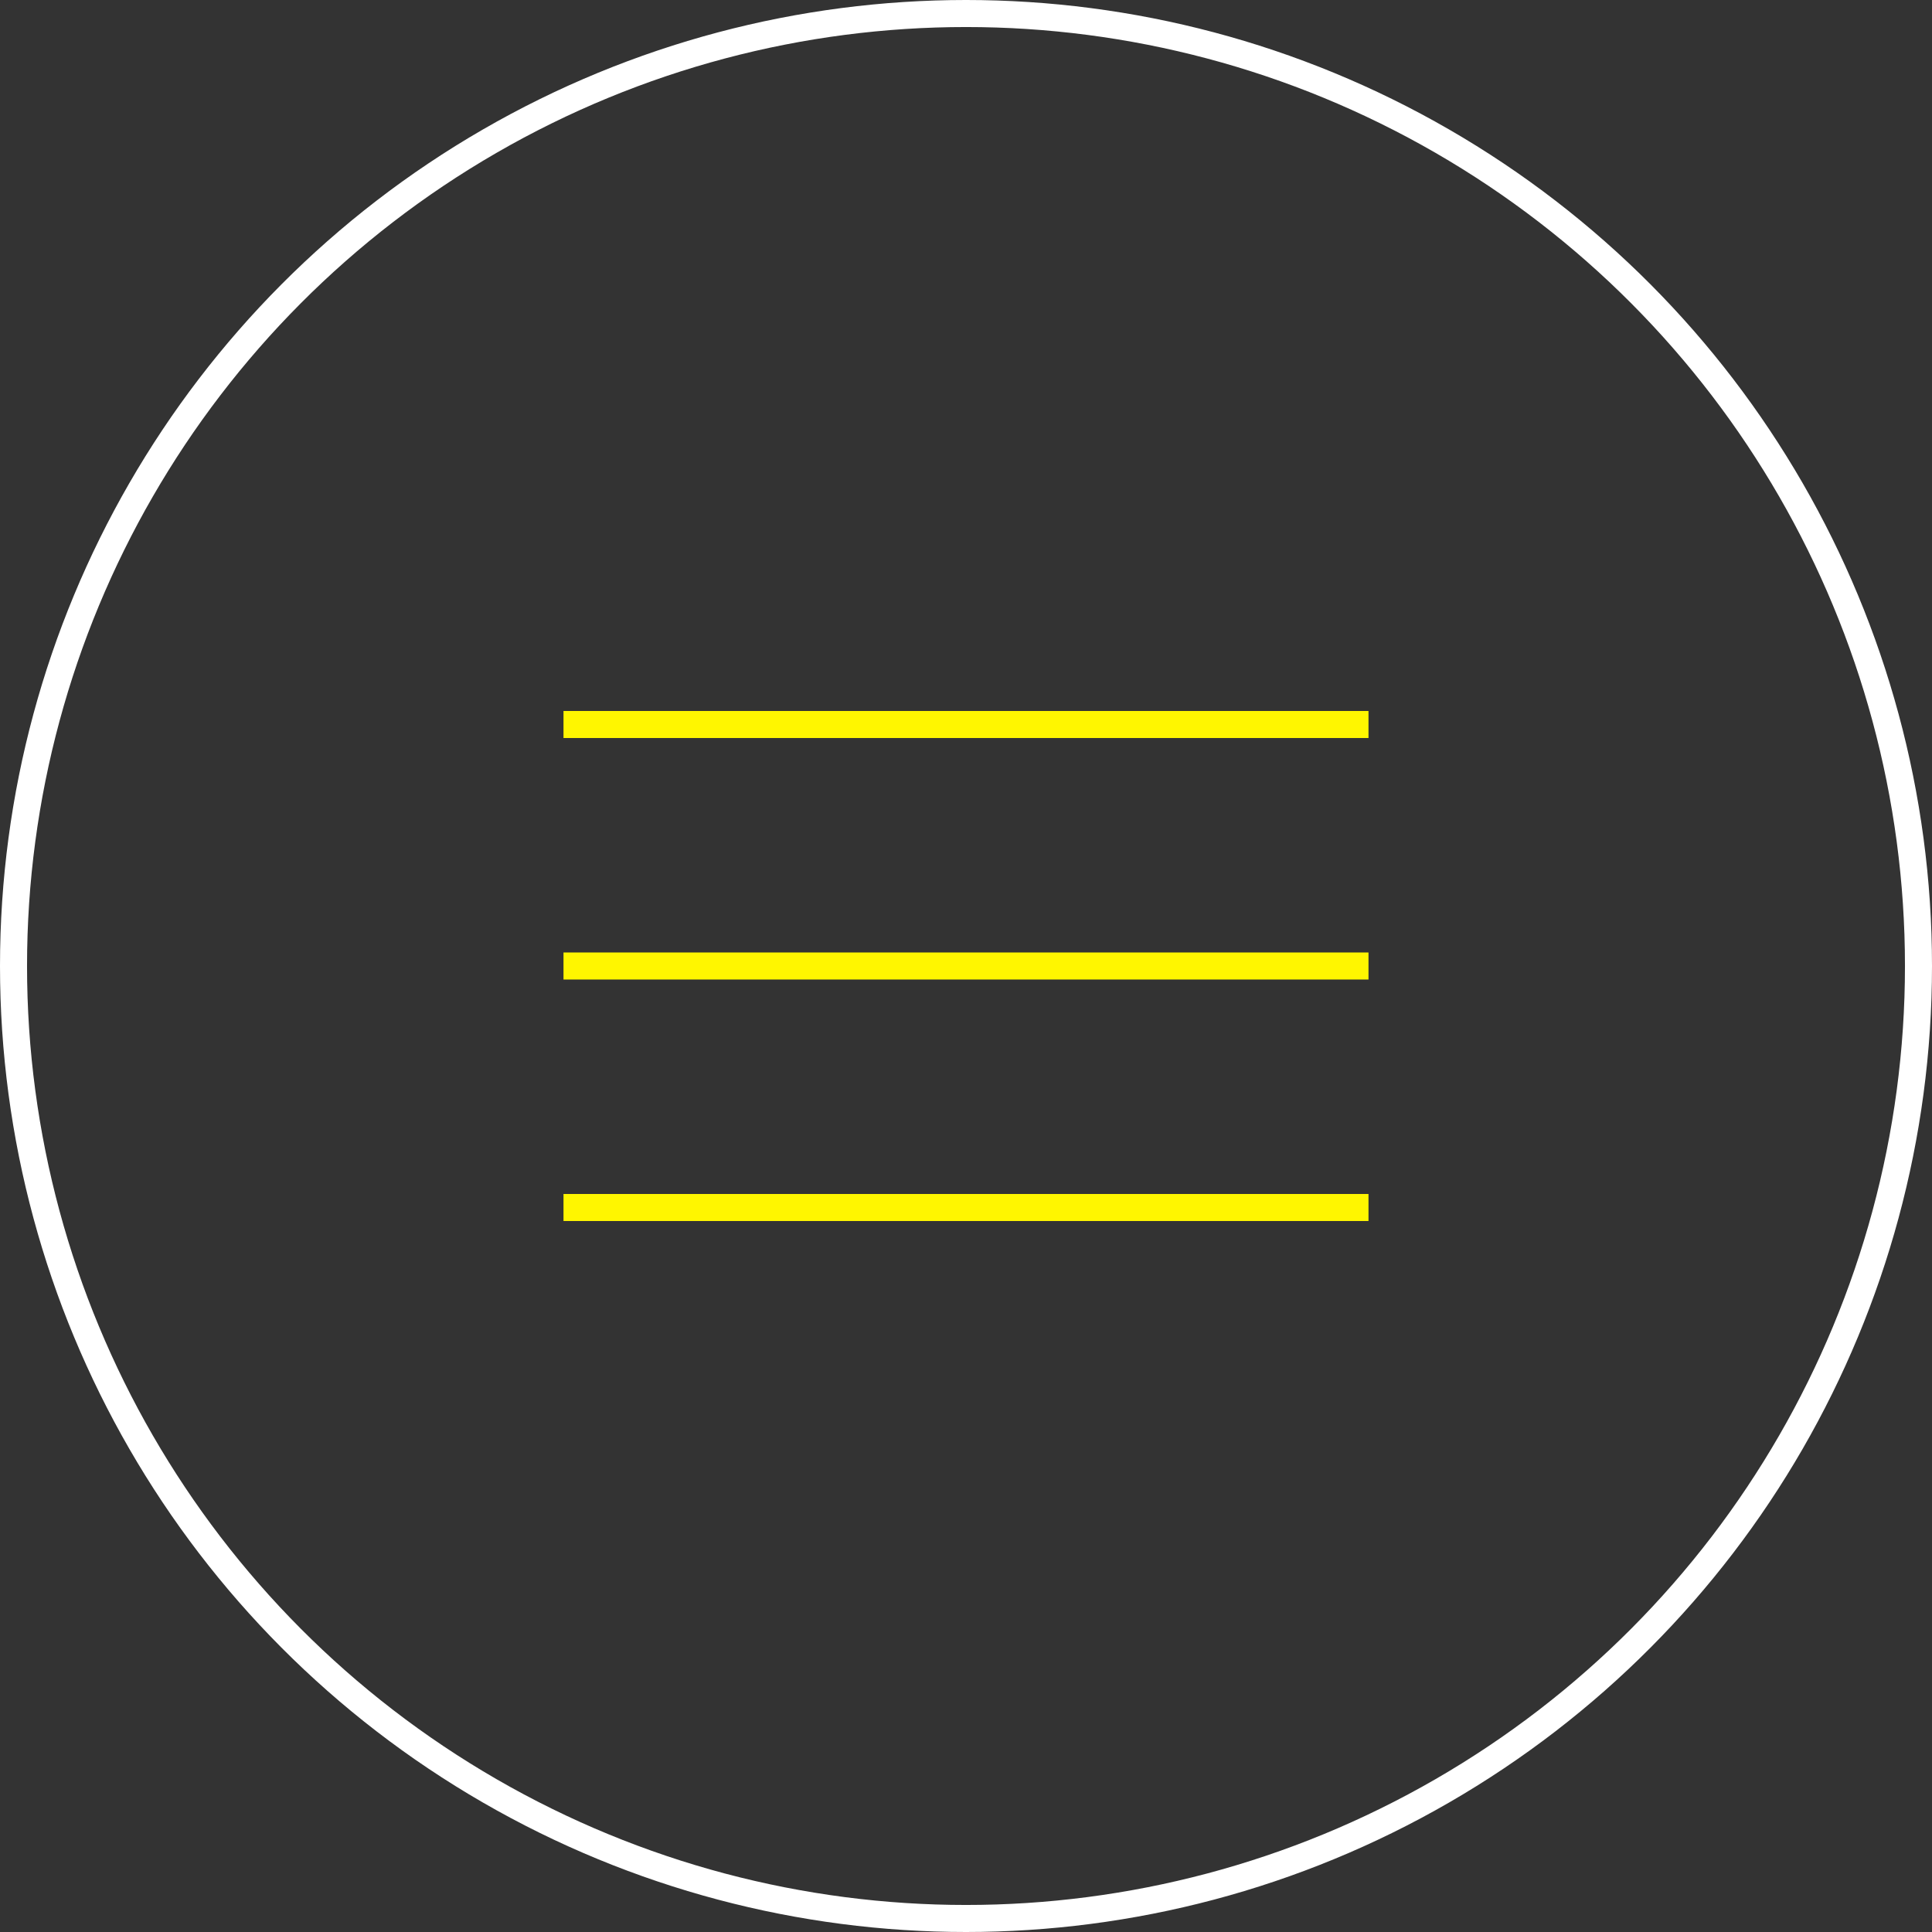 <svg xmlns="http://www.w3.org/2000/svg" width="214.4" height="214.4" viewBox="0 0 214.4 214.4">
  <rect x="0" y="0" width="214.4" height="214.4" fill="#333333" stroke="none"/>
  <g id="bg-menu-icn-decoration" transform="translate(-114 -793)">
    <g id="Ellipse_14" data-name="Ellipse 14" transform="translate(114 793)" fill="none" stroke="#fff" stroke-width="3">
      <circle cx="107.2" cy="107.2" r="107.2" stroke="none"/>
      <circle cx="107.2" cy="107.2" r="105.7" fill="none"/>
    </g>
    <g id="hamburger-menu" transform="translate(176.533 873.4)">
      <line id="Line_19" data-name="Line 19" x2="89.333" fill="none" stroke="#fff600" stroke-width="3"/>
      <line id="Line_20" data-name="Line 20" x2="89.333" transform="translate(0 26.8)" fill="none" stroke="#fff600" stroke-width="3"/>
      <line id="Line_21" data-name="Line 21" x2="89.333" transform="translate(0 53.6)" fill="none" stroke="#fff600" stroke-width="3"/>
    </g>
  </g>
</svg>
